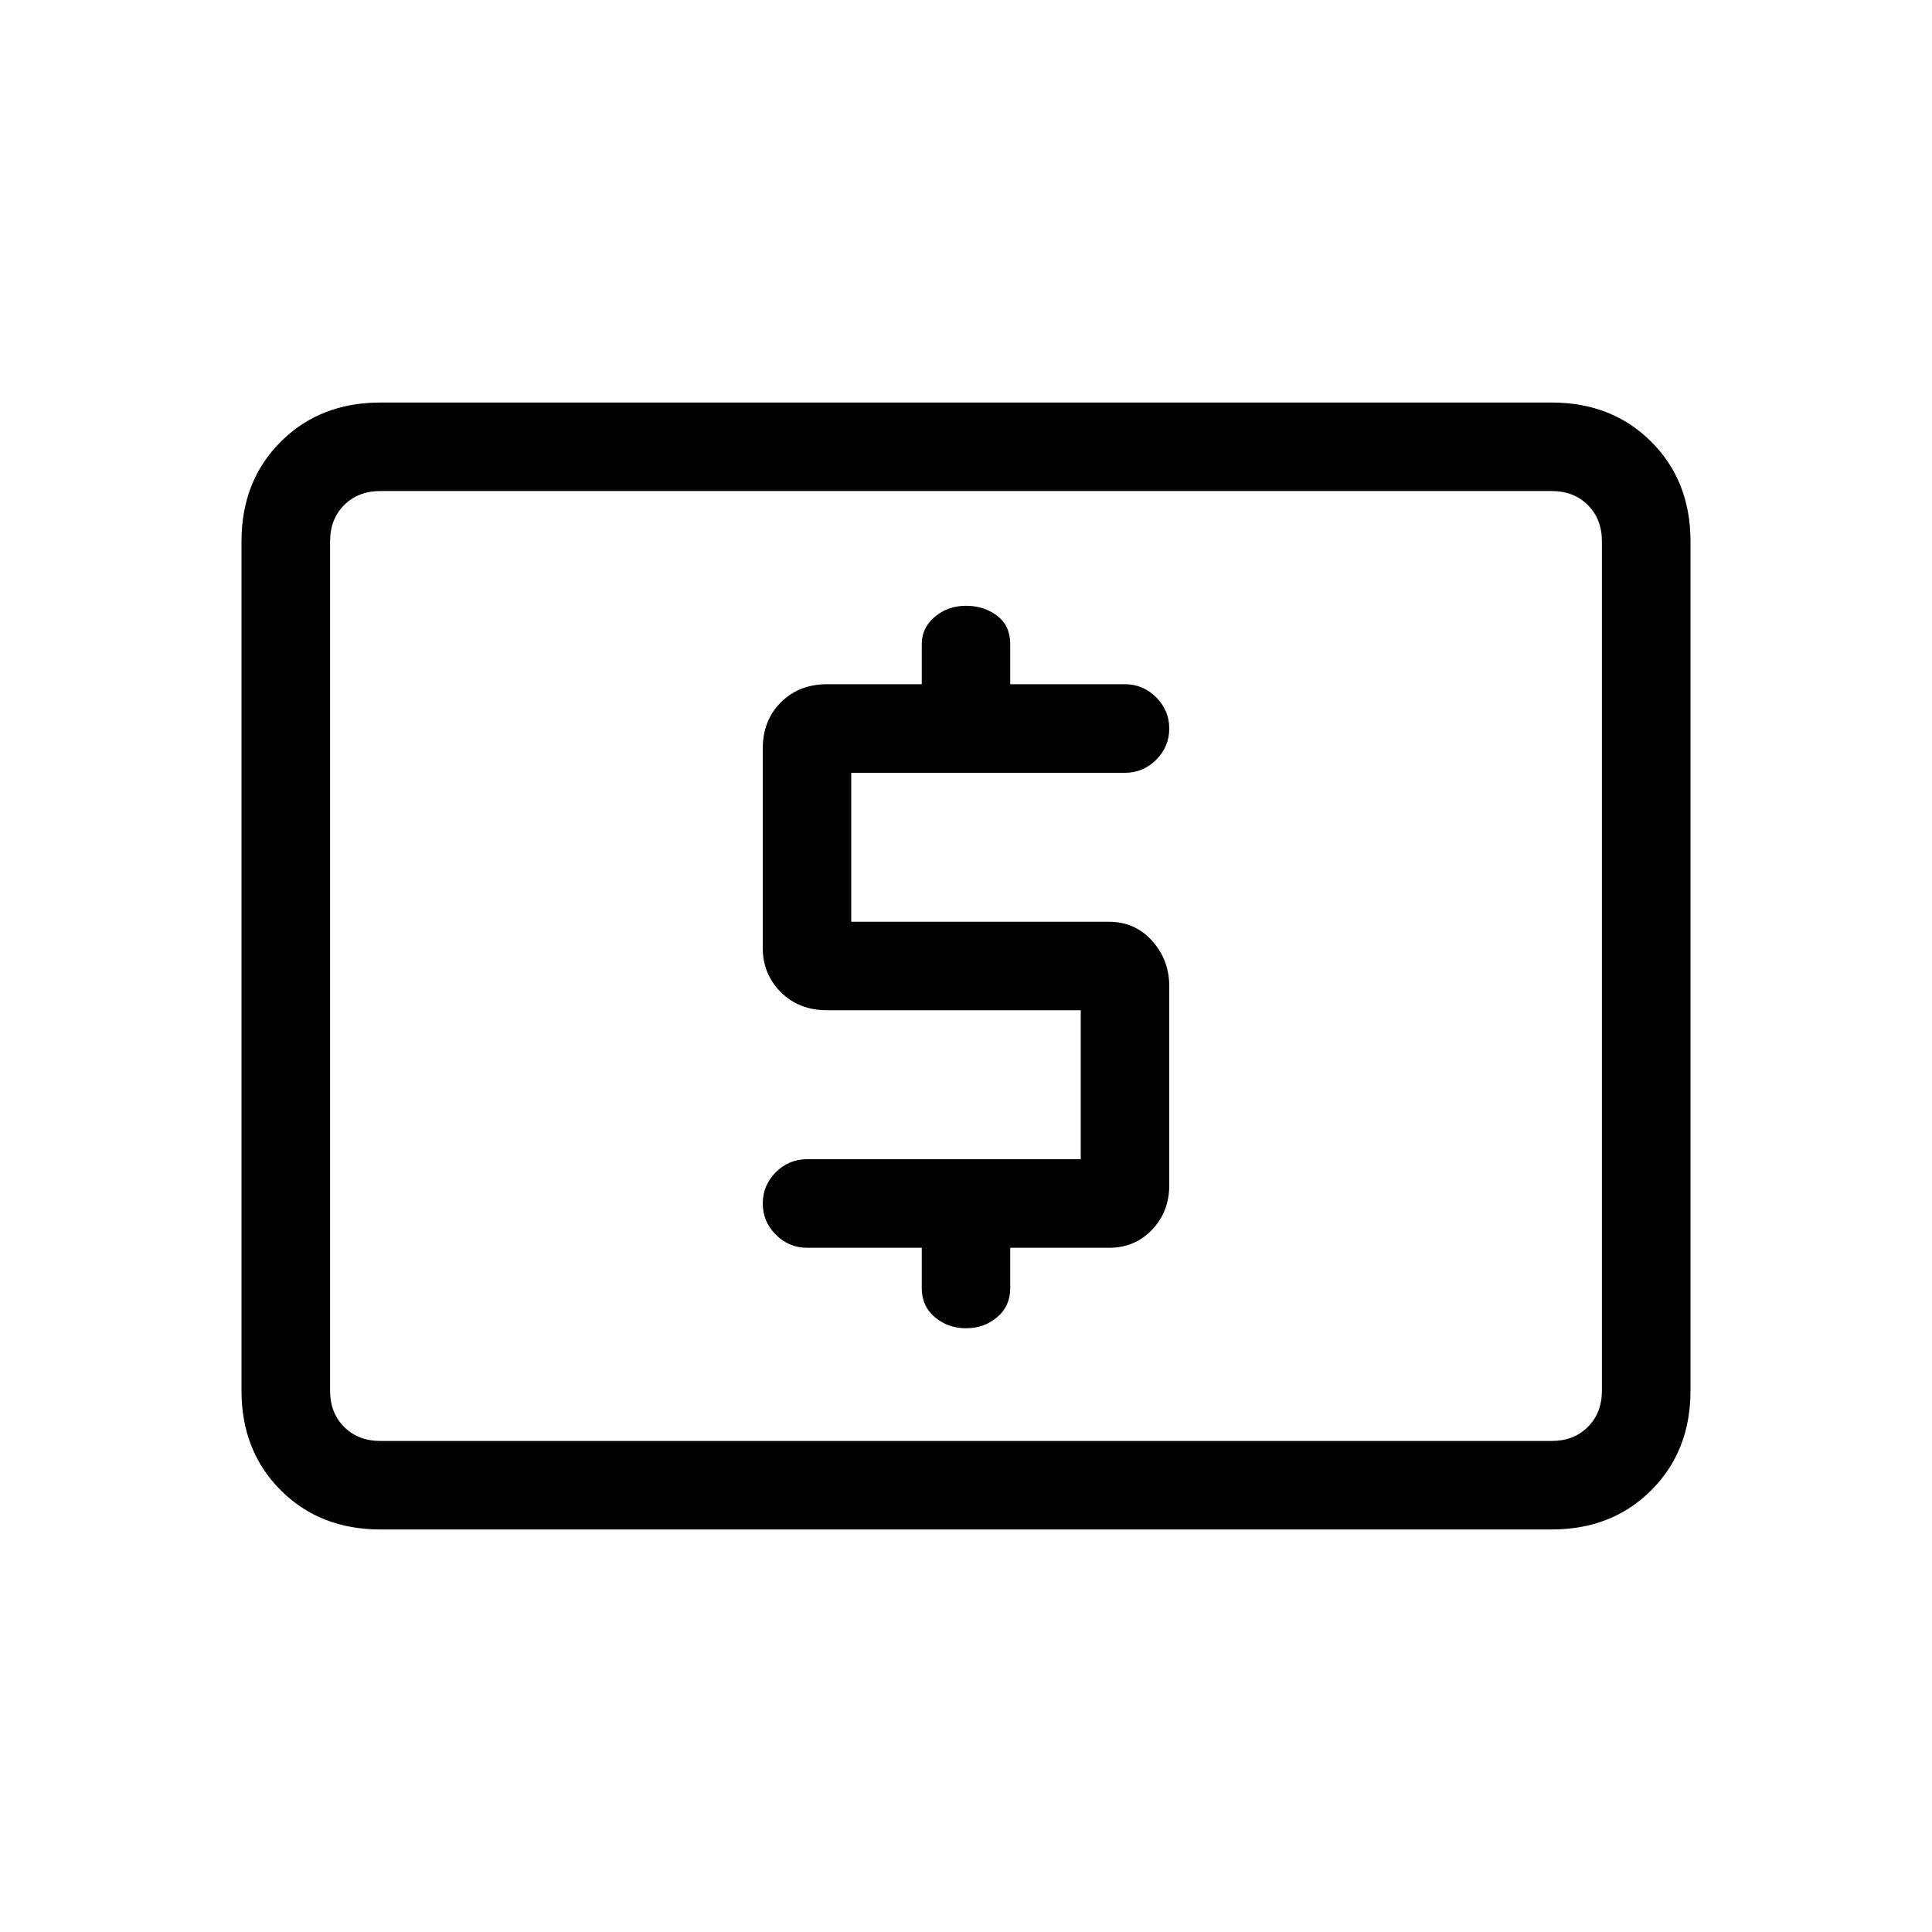 <svg xmlns="http://www.w3.org/2000/svg" height="20" width="20"><path d="M8.354 12.917H9.542V13.333Q9.542 13.521 9.677 13.635Q9.812 13.75 10 13.75Q10.188 13.75 10.323 13.635Q10.458 13.521 10.458 13.333V12.917H11.479Q11.75 12.917 11.927 12.729Q12.104 12.542 12.104 12.271V10.208Q12.104 9.938 11.927 9.74Q11.75 9.542 11.479 9.542H8.812V8H11.646Q11.833 8 11.969 7.865Q12.104 7.729 12.104 7.542Q12.104 7.354 11.969 7.219Q11.833 7.083 11.646 7.083H10.458V6.667Q10.458 6.479 10.323 6.375Q10.188 6.271 10 6.271Q9.812 6.271 9.677 6.385Q9.542 6.5 9.542 6.667V7.083H8.562Q8.271 7.083 8.083 7.271Q7.896 7.458 7.896 7.75V9.812Q7.896 10.083 8.083 10.271Q8.271 10.458 8.562 10.458H11.188V12H8.354Q8.167 12 8.031 12.135Q7.896 12.271 7.896 12.458Q7.896 12.646 8.031 12.781Q8.167 12.917 8.354 12.917ZM3.938 15.833Q3.312 15.833 2.906 15.427Q2.5 15.021 2.5 14.396V5.604Q2.5 4.979 2.906 4.573Q3.312 4.167 3.938 4.167H16.062Q16.688 4.167 17.094 4.573Q17.5 4.979 17.5 5.604V14.396Q17.5 15.021 17.094 15.427Q16.688 15.833 16.062 15.833ZM3.938 14.917Q3.708 14.917 3.562 14.771Q3.417 14.625 3.417 14.396V5.604Q3.417 5.375 3.562 5.229Q3.708 5.083 3.938 5.083Q3.708 5.083 3.562 5.229Q3.417 5.375 3.417 5.604V14.396Q3.417 14.625 3.562 14.771Q3.708 14.917 3.938 14.917ZM3.938 14.917H16.062Q16.292 14.917 16.438 14.771Q16.583 14.625 16.583 14.396V5.604Q16.583 5.375 16.438 5.229Q16.292 5.083 16.062 5.083H3.938Q3.708 5.083 3.562 5.229Q3.417 5.375 3.417 5.604V14.396Q3.417 14.625 3.562 14.771Q3.708 14.917 3.938 14.917Z"/></svg>